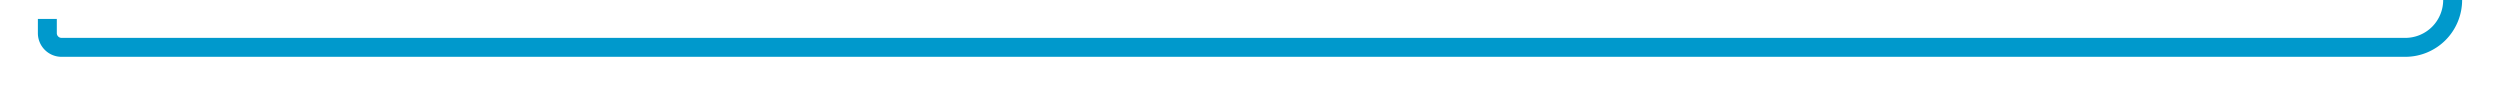 ﻿<?xml version="1.0" encoding="utf-8"?>
<svg version="1.1" xmlns:xlink="http://www.w3.org/1999/xlink" width="264px" height="10px" preserveAspectRatio="xMinYMid meet" viewBox="439 743  264 8" xmlns="http://www.w3.org/2000/svg">
  <path d="M 630 581  A 2 2 0 0 1 632 579 L 693 579  A 5 5 0 0 1 698 584 L 698 742  A 5 5 0 0 1 693 747 L 445.5 747  A 1.5 1.5 0 0 1 444 745.5 L 444 744  " stroke-width="2" stroke="#0099cc" fill="none" />
</svg>